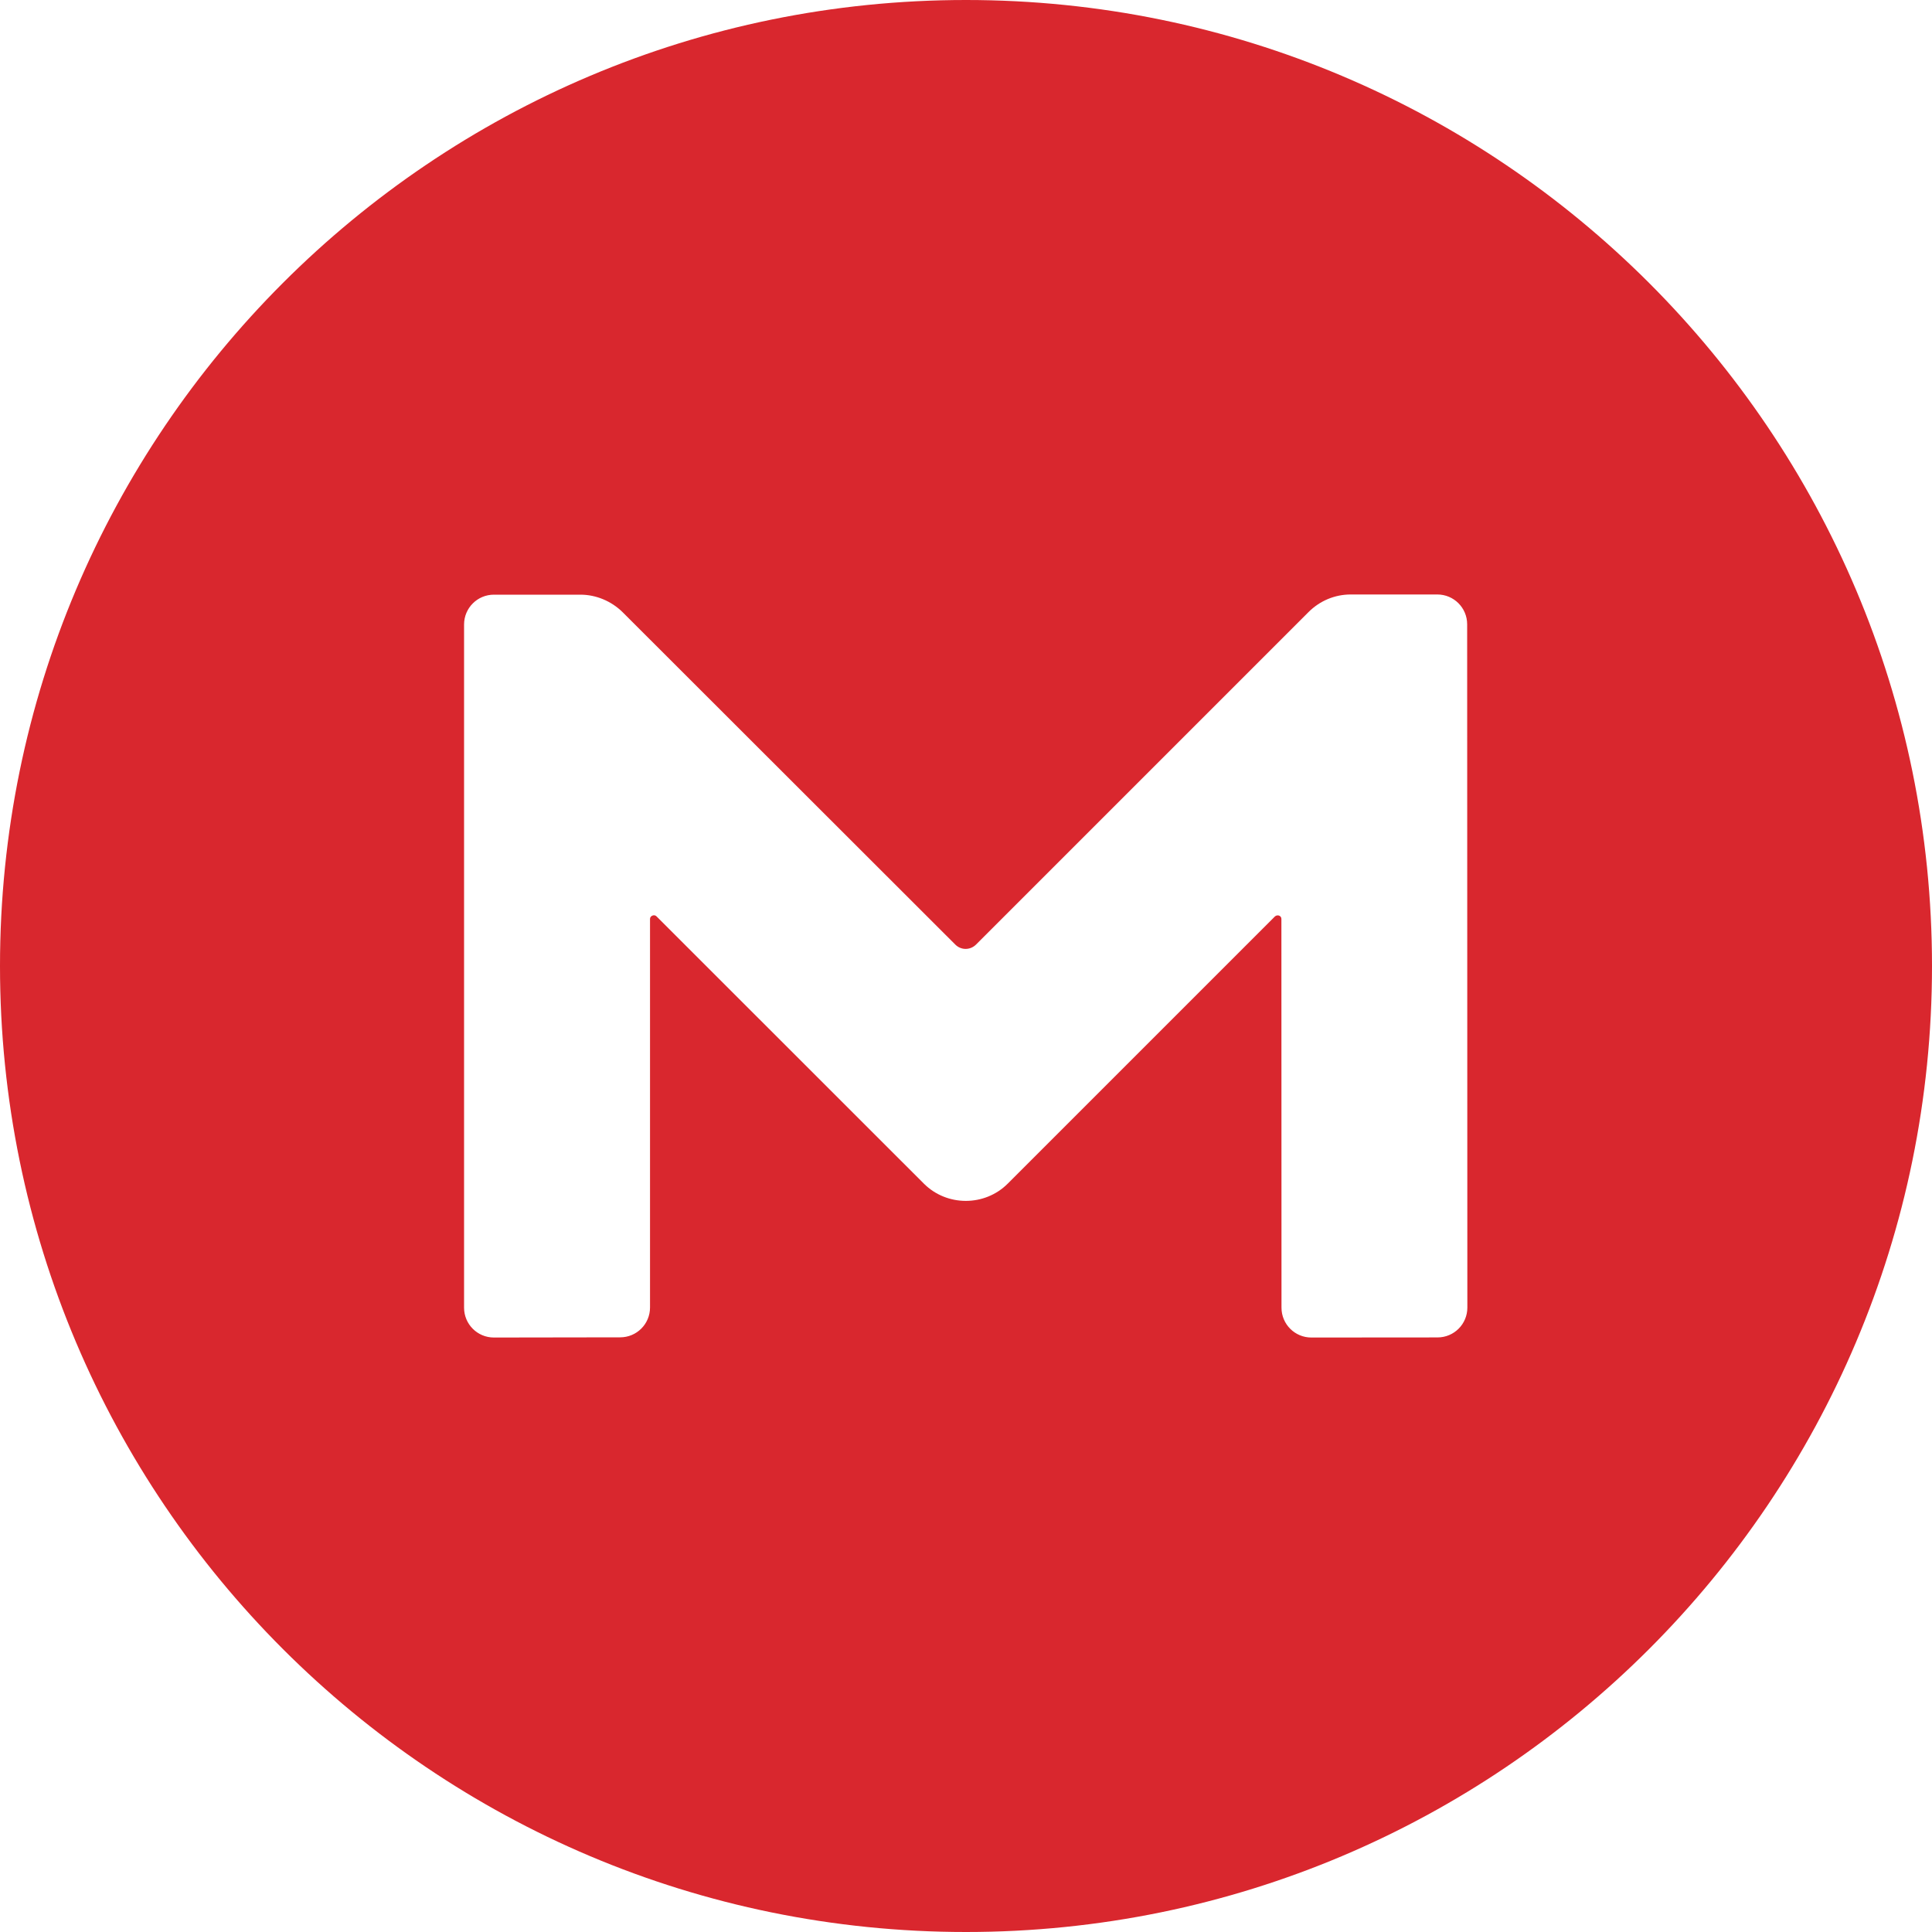 <svg id="vector" xmlns="http://www.w3.org/2000/svg" width="200" height="200" viewBox="0 0 200 200"><path fill="#d9272e" d="M100,0C44.77,0 0,44.77 0,100 0,155.23 44.77,200 100,200 155.23,200 200,155.23 200,100 200,44.77 155.23,0 100,0ZM151.90,135.36c0,1.71 -1.38,3.09 -3.09,3.09L135.75,138.46c-1.71,0 -3.09,-1.38 -3.09,-3.09L132.65,95.13c0,-0.33 -0.38,-0.49 -0.66,-0.27l-27.67,27.67c-2.38,2.38 -6.30,2.38 -8.68,0L67.95,94.85c-0.22,-0.22 -0.66,-0.05 -0.66,0.27v40.23c0,1.71 -1.38,3.09 -3.09,3.09L51.13,138.46c-1.71,0 -3.09,-1.38 -3.09,-3.09v-70.72c0,-1.71 1.38,-3.09 3.09,-3.09h8.96c1.60,0 3.20,0.66 4.37,1.82L98.89,97.78c0.60,0.60 1.54,0.60 2.15,0l34.42,-34.42c1.16,-1.16 2.71,-1.82 4.37,-1.82h8.96c1.71,0 3.09,1.38 3.09,3.09z" id="path_0"/></svg>